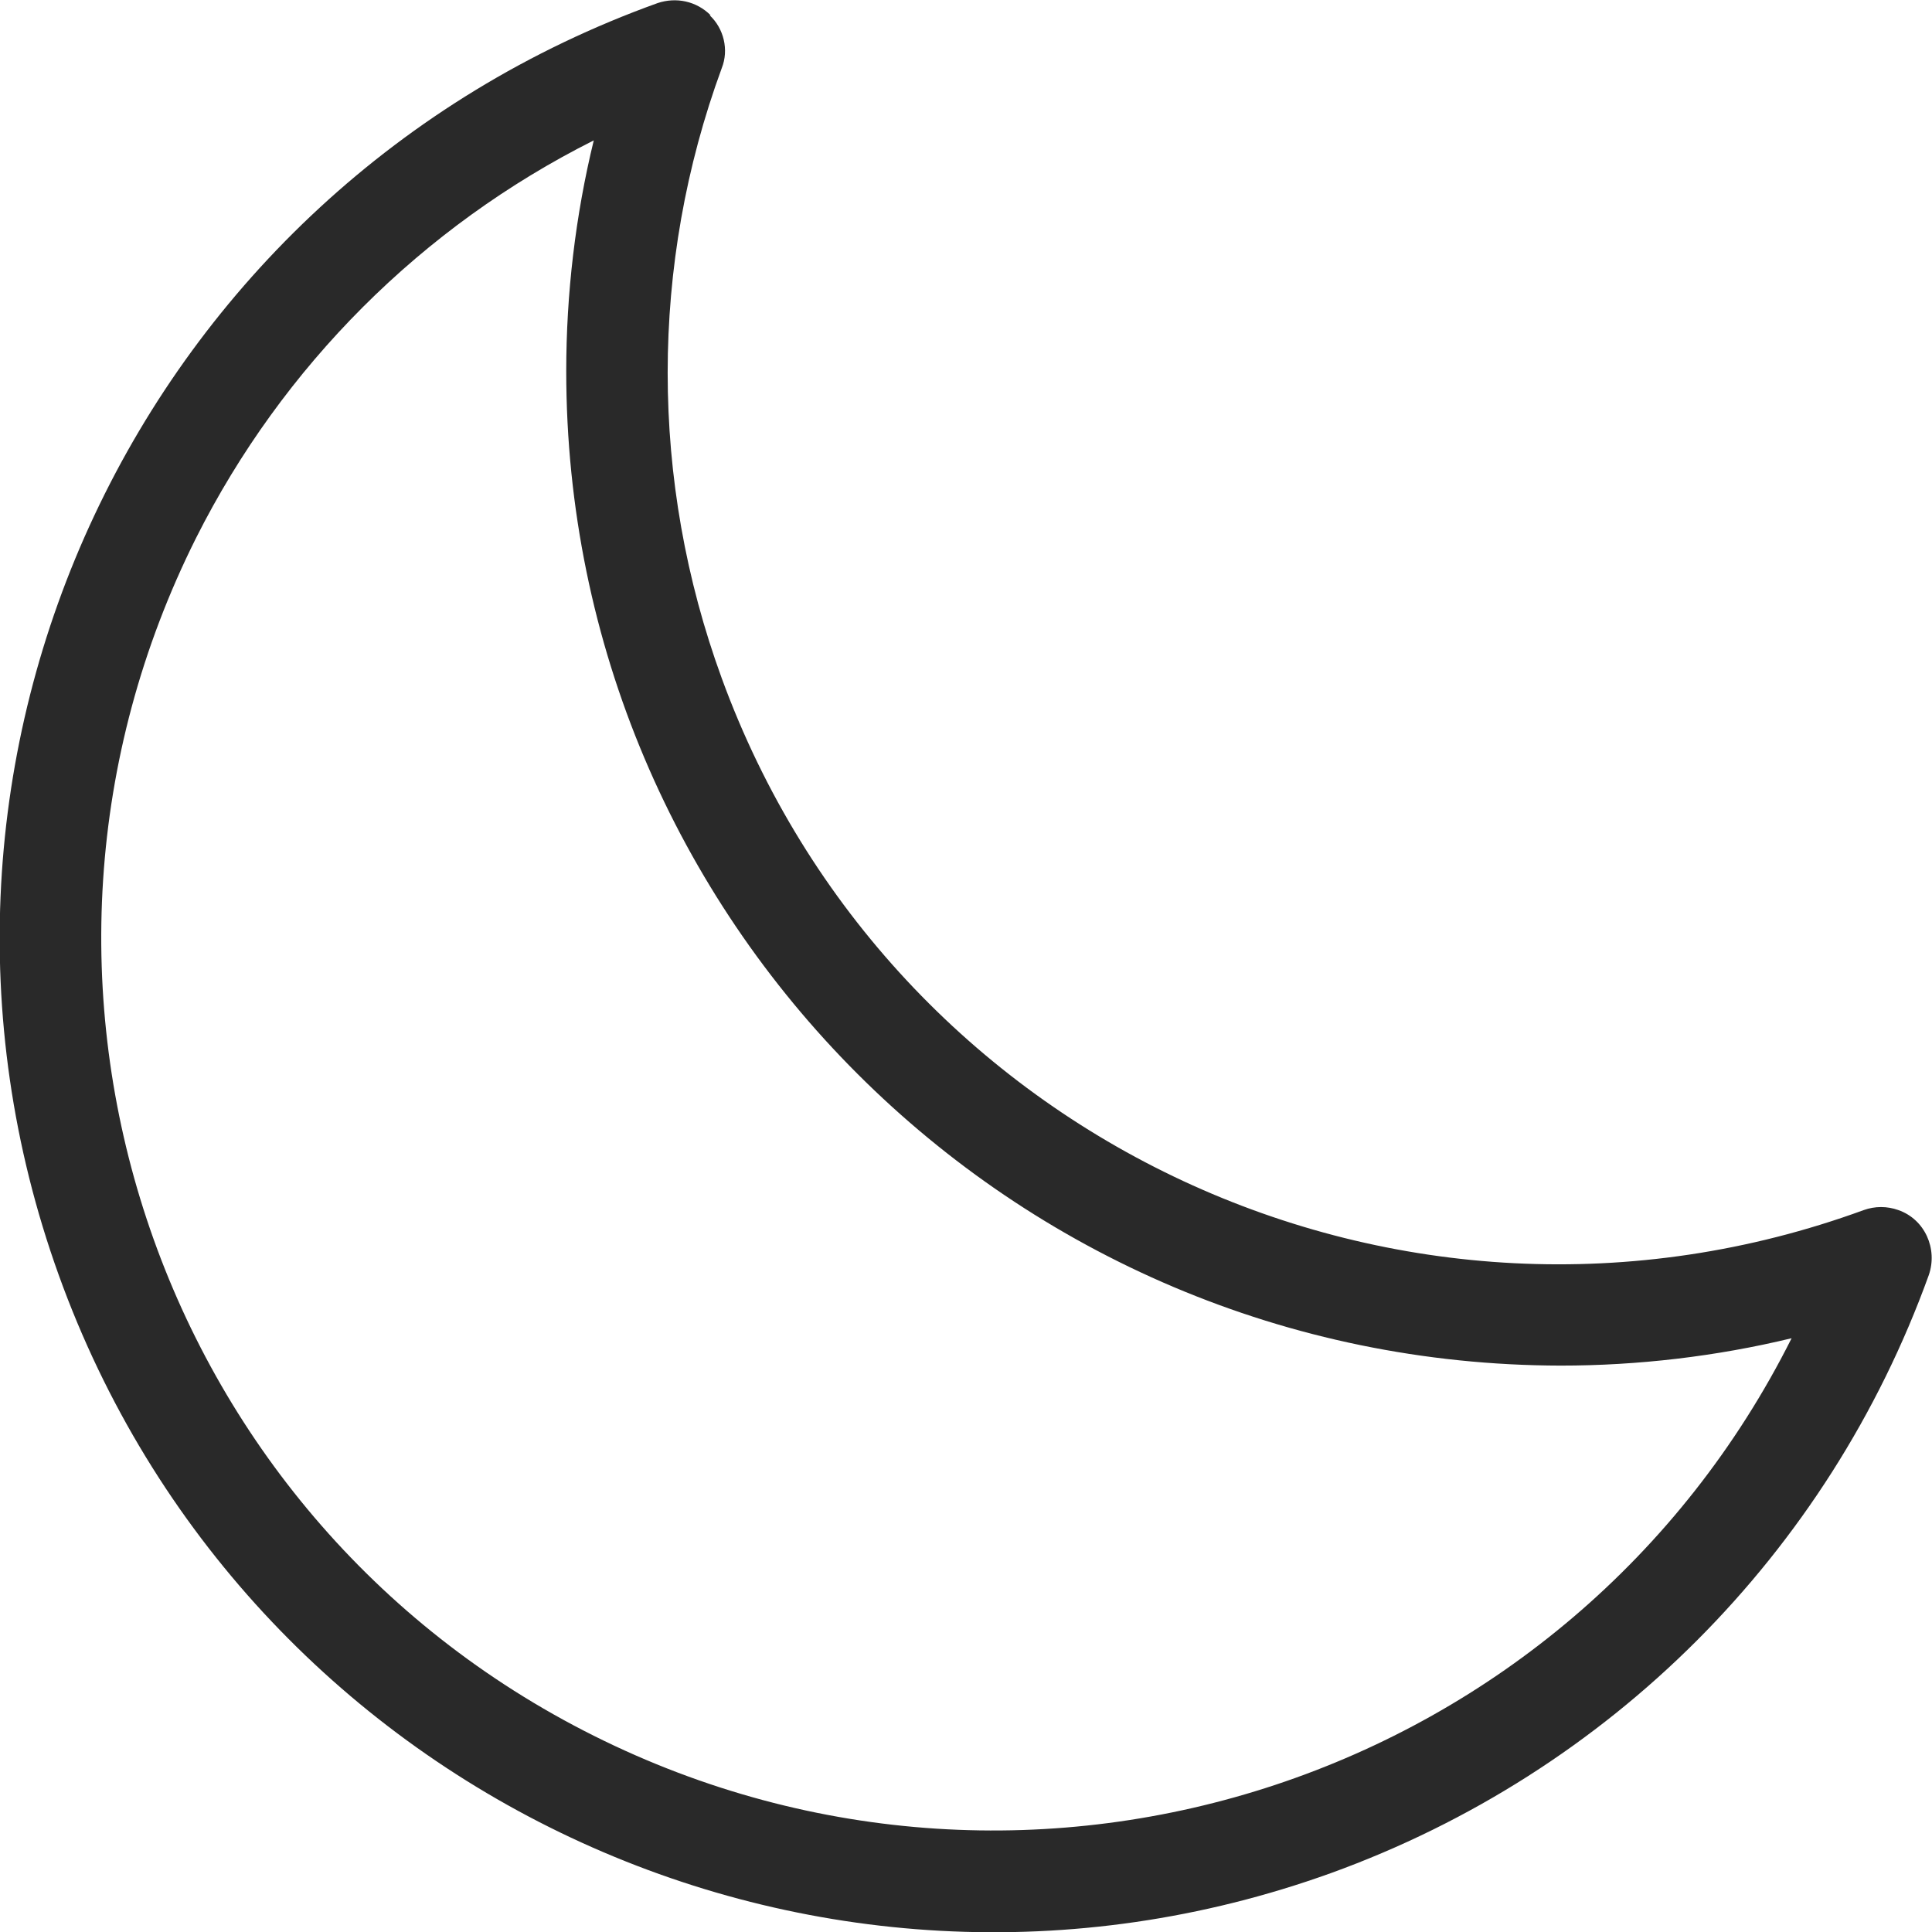 <svg width="12" height="12" viewBox="0 0 12 12" fill="none" xmlns="http://www.w3.org/2000/svg">
<g clip-path="url(#clip0_2268_41967)">
<path d="M4.414 0.095C4.325 0.006 4.199 -0.019 4.085 0.019C0.871 1.175 -0.79 4.712 0.365 7.92C1.521 11.129 5.058 12.79 8.267 11.634C9.997 11.008 11.355 9.651 11.98 7.92C12.037 7.756 11.955 7.573 11.791 7.516C11.721 7.491 11.646 7.491 11.576 7.516C8.709 8.564 5.532 7.086 4.483 4.213C4.035 2.987 4.035 1.642 4.483 0.423C4.528 0.31 4.496 0.177 4.408 0.095H4.414ZM9.694 8.482C10.174 8.482 10.66 8.425 11.128 8.312C9.757 11.046 6.429 12.152 3.688 10.781C0.947 9.411 -0.152 6.076 1.218 3.341C1.755 2.274 2.62 1.408 3.688 0.872C3.574 1.339 3.517 1.825 3.517 2.305C3.517 5.716 6.283 8.476 9.694 8.482Z" fill="#292929"/>
</g>
<defs>
<clipPath id="clip0_2268_41967">
<rect width="12" height="12" fill="white"/>
</clipPath>
</defs>
</svg>

